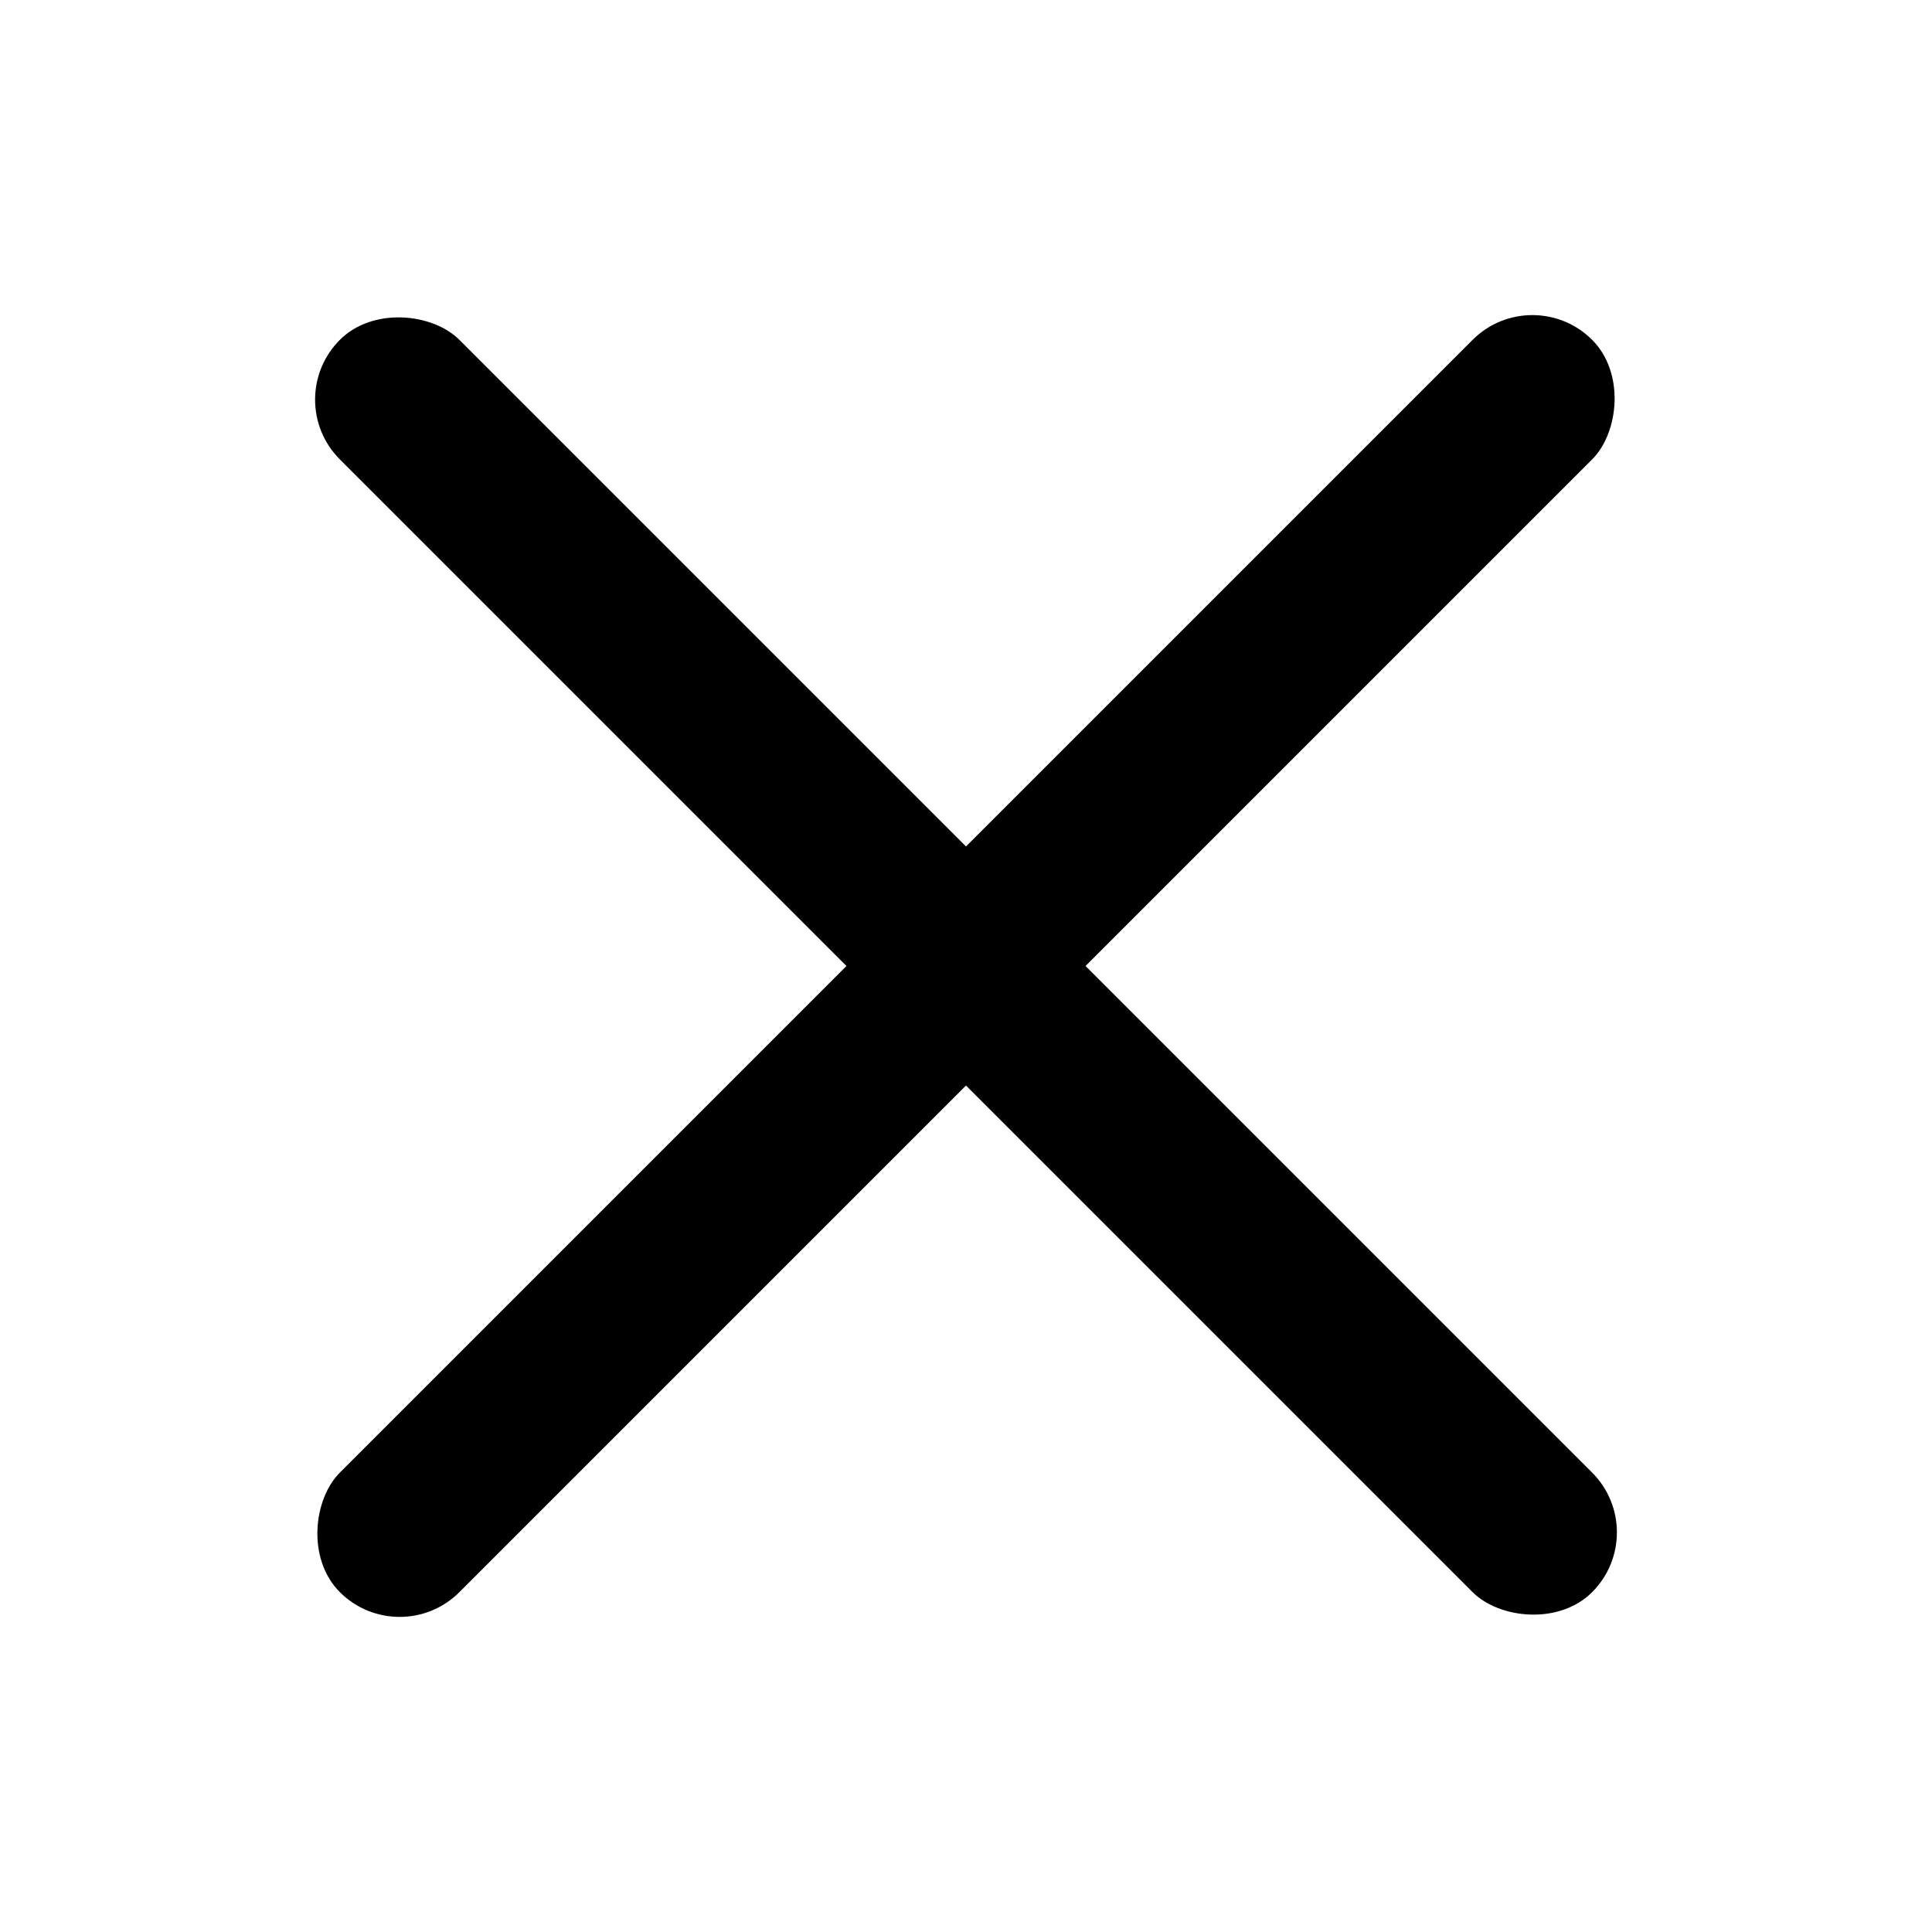 <?xml version="1.0" encoding="UTF-8" standalone="no"?>
<!-- Created by Mercury Development http://mercdev.com -->
<svg xmlns="http://www.w3.org/2000/svg" xmlns:xlink="http://www.w3.org/1999/xlink" width="48px" height="48px" viewBox="0 0 48 48">
    <style>
@keyframes a0_t { 0% { transform: translate(24px,24px) rotate(45deg) scale(1,1) translate(-2.1px,-22px); animation-timing-function: cubic-bezier(0.42,0,0.58,1); } 33.333% { transform: translate(24px,24px) rotate(45deg) scale(1,0.7) translate(-2.1px,-22px); animation-timing-function: cubic-bezier(0.42,0,0.58,1); } 100% { transform: translate(24px,24px) rotate(45deg) scale(1,1) translate(-2.1px,-22px); } }
@keyframes a1_t { 0% { transform: translate(24px,24px) rotate(-45deg) scale(1,1) translate(-2.1px,-22px); animation-timing-function: cubic-bezier(0.42,0,0.58,1); } 33.333% { transform: translate(24px,24px) rotate(-45deg) scale(1,0.7) translate(-2.1px,-22px); animation-timing-function: cubic-bezier(0.42,0,0.58,1); } 100% { transform: translate(24px,24px) rotate(-45deg) scale(1,1) translate(-2.1px,-22px); } }
    </style>
    <title>stat48_navigation_cross</title>
    <desc>Created with Sketch.</desc>
    <rect width="4.2" height="44" fill="#000000" stroke="none" stroke-linecap="butt" rx="2.1" transform="translate(24,24) rotate(45) translate(-2.1,-22)" style="animation: a0_t 1s linear infinite both;"/>
    <rect width="4.2" height="44" fill="#000000" stroke="none" stroke-linecap="butt" rx="2.1" transform="translate(24,24) rotate(-45) translate(-2.1,-22)" style="animation: a1_t 1s linear infinite both;"/>
</svg>

